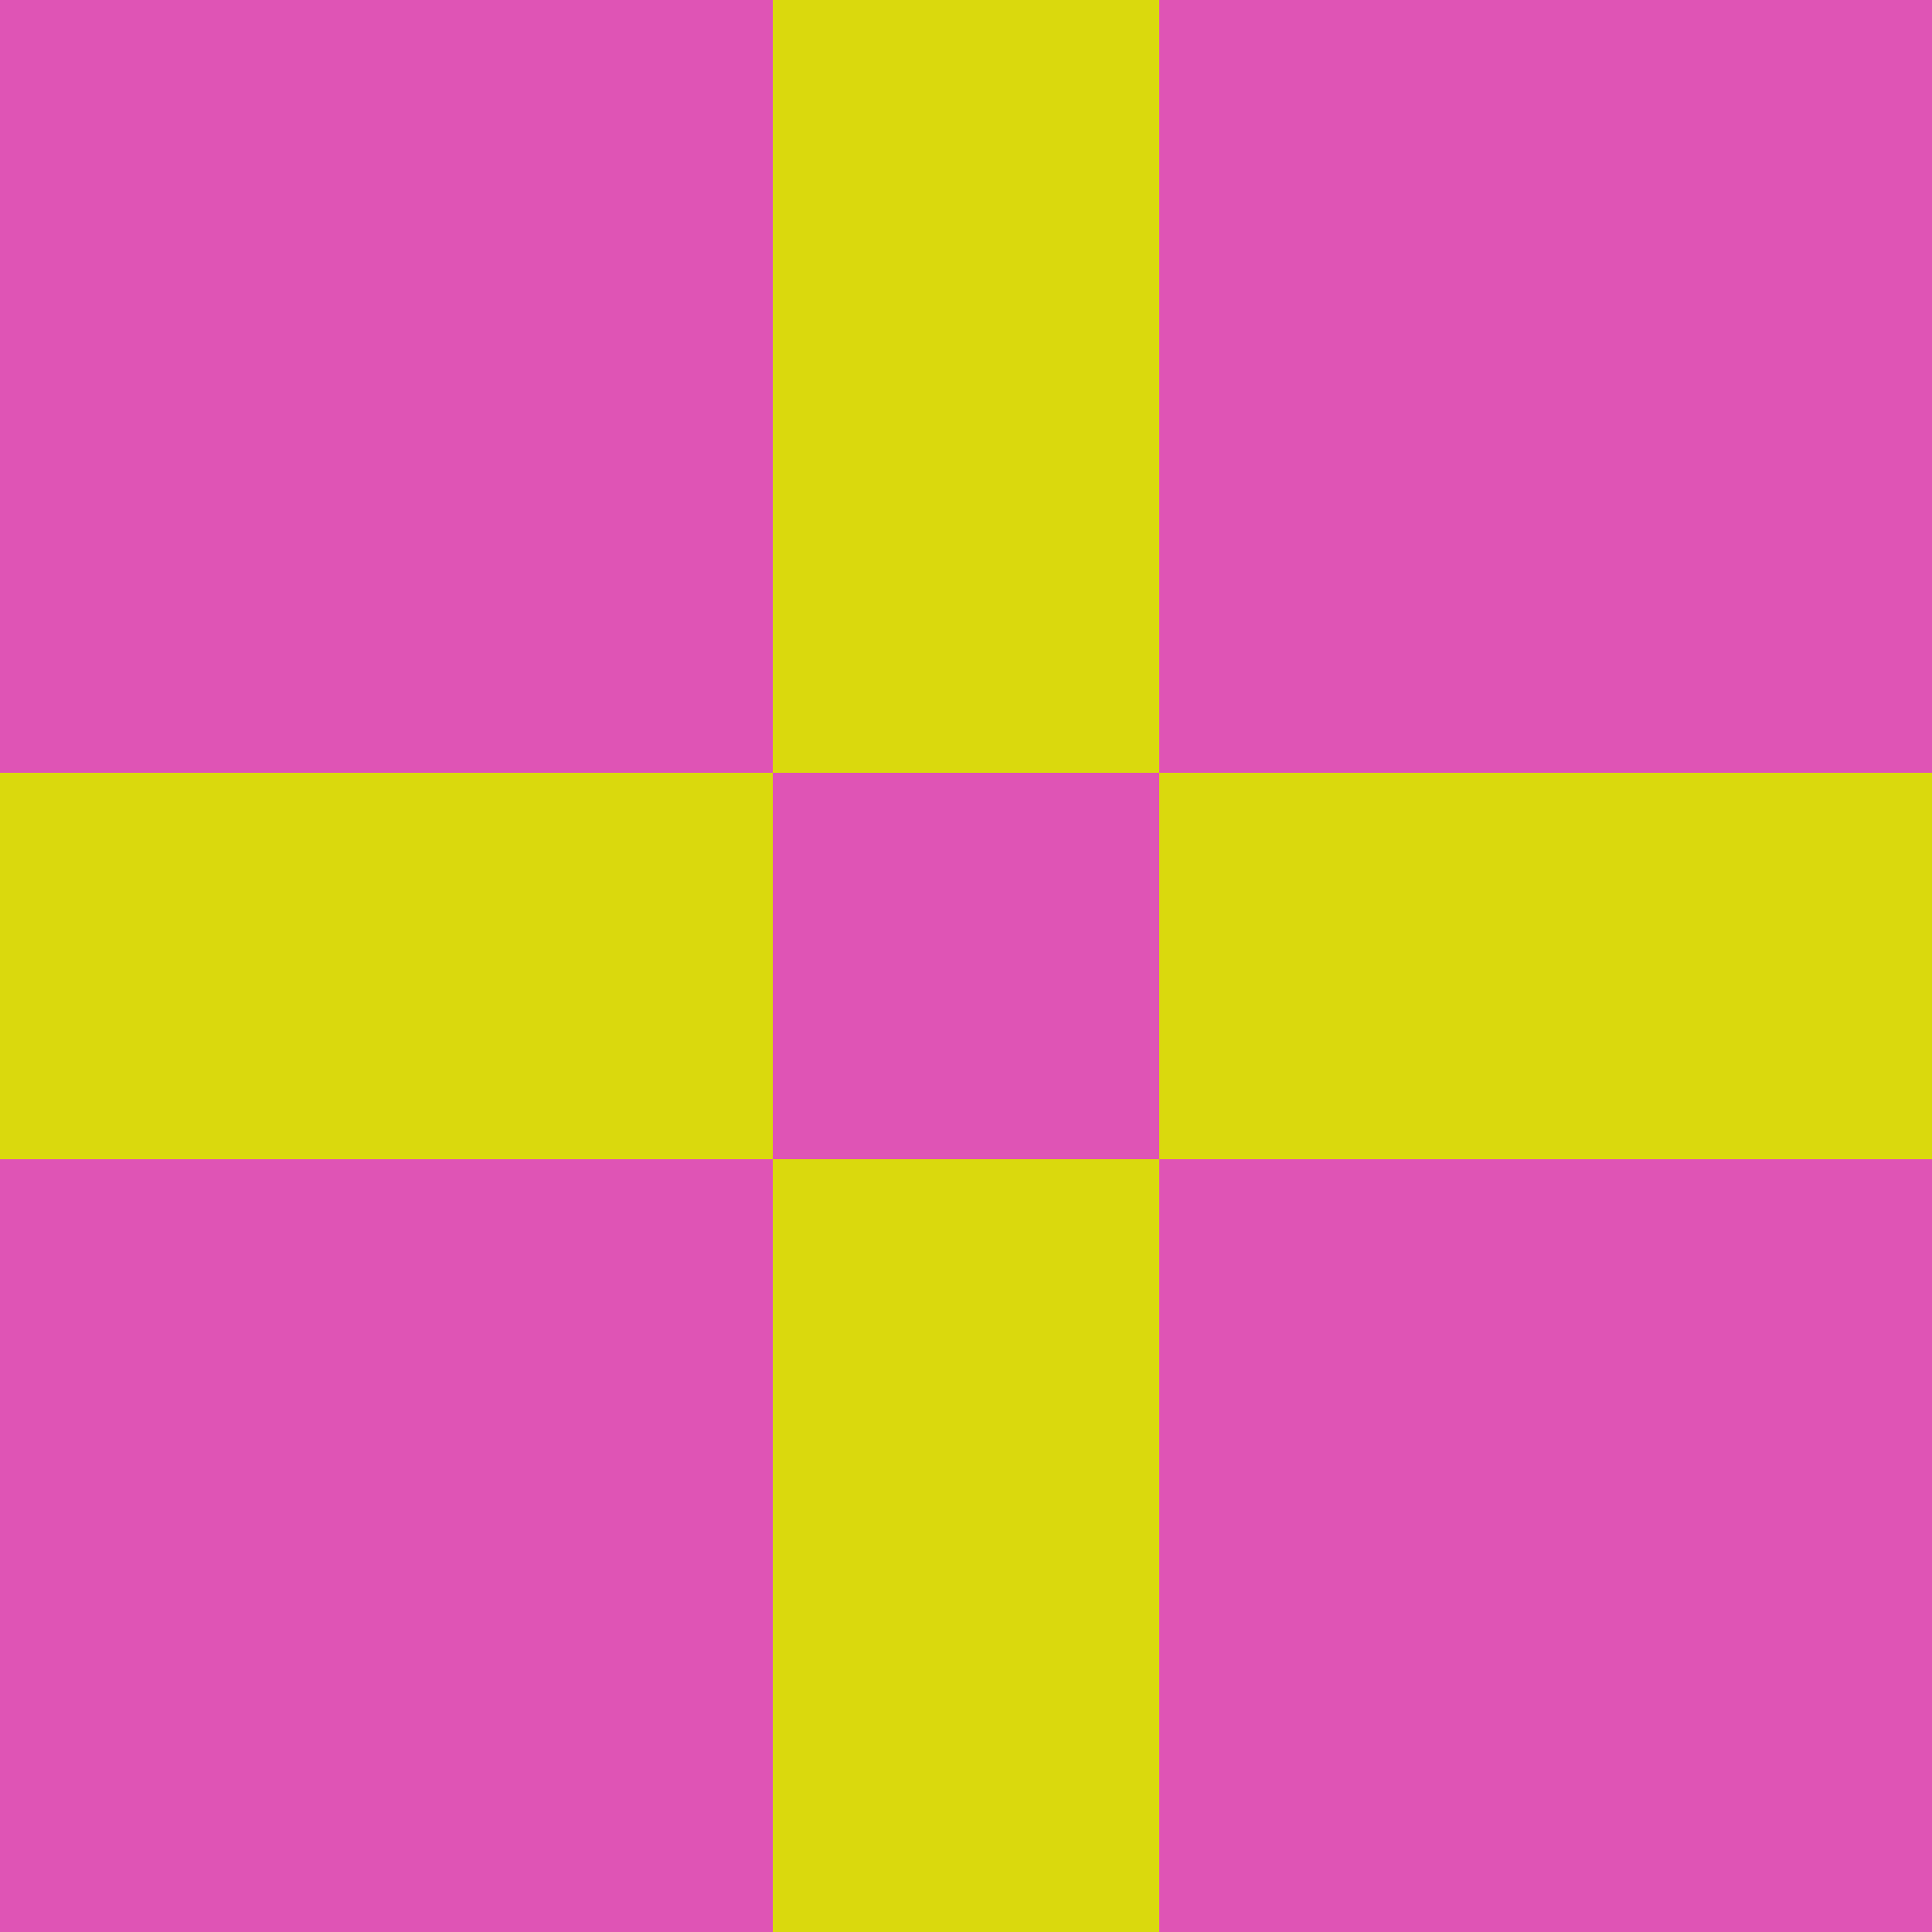 <?xml version="1.0" encoding="utf-8"?>
<!DOCTYPE svg PUBLIC "-//W3C//DTD SVG 20010904//EN"
        "http://www.w3.org/TR/2001/REC-SVG-20010904/DTD/svg10.dtd">

<svg width="400" height="400" viewBox="0 0 5 5"
    xmlns="http://www.w3.org/2000/svg"
    xmlns:xlink="http://www.w3.org/1999/xlink">
            <rect x="0" y="0" width="1" height="1" fill="#DF54B5" />
        <rect x="0" y="1" width="1" height="1" fill="#DF54B5" />
        <rect x="0" y="2" width="1" height="1" fill="#DAD90D" />
        <rect x="0" y="3" width="1" height="1" fill="#DF54B5" />
        <rect x="0" y="4" width="1" height="1" fill="#DF54B5" />
                <rect x="1" y="0" width="1" height="1" fill="#DF54B5" />
        <rect x="1" y="1" width="1" height="1" fill="#DF54B5" />
        <rect x="1" y="2" width="1" height="1" fill="#DAD90D" />
        <rect x="1" y="3" width="1" height="1" fill="#DF54B5" />
        <rect x="1" y="4" width="1" height="1" fill="#DF54B5" />
                <rect x="2" y="0" width="1" height="1" fill="#DAD90D" />
        <rect x="2" y="1" width="1" height="1" fill="#DAD90D" />
        <rect x="2" y="2" width="1" height="1" fill="#DF54B5" />
        <rect x="2" y="3" width="1" height="1" fill="#DAD90D" />
        <rect x="2" y="4" width="1" height="1" fill="#DAD90D" />
                <rect x="3" y="0" width="1" height="1" fill="#DF54B5" />
        <rect x="3" y="1" width="1" height="1" fill="#DF54B5" />
        <rect x="3" y="2" width="1" height="1" fill="#DAD90D" />
        <rect x="3" y="3" width="1" height="1" fill="#DF54B5" />
        <rect x="3" y="4" width="1" height="1" fill="#DF54B5" />
                <rect x="4" y="0" width="1" height="1" fill="#DF54B5" />
        <rect x="4" y="1" width="1" height="1" fill="#DF54B5" />
        <rect x="4" y="2" width="1" height="1" fill="#DAD90D" />
        <rect x="4" y="3" width="1" height="1" fill="#DF54B5" />
        <rect x="4" y="4" width="1" height="1" fill="#DF54B5" />
        
</svg>


